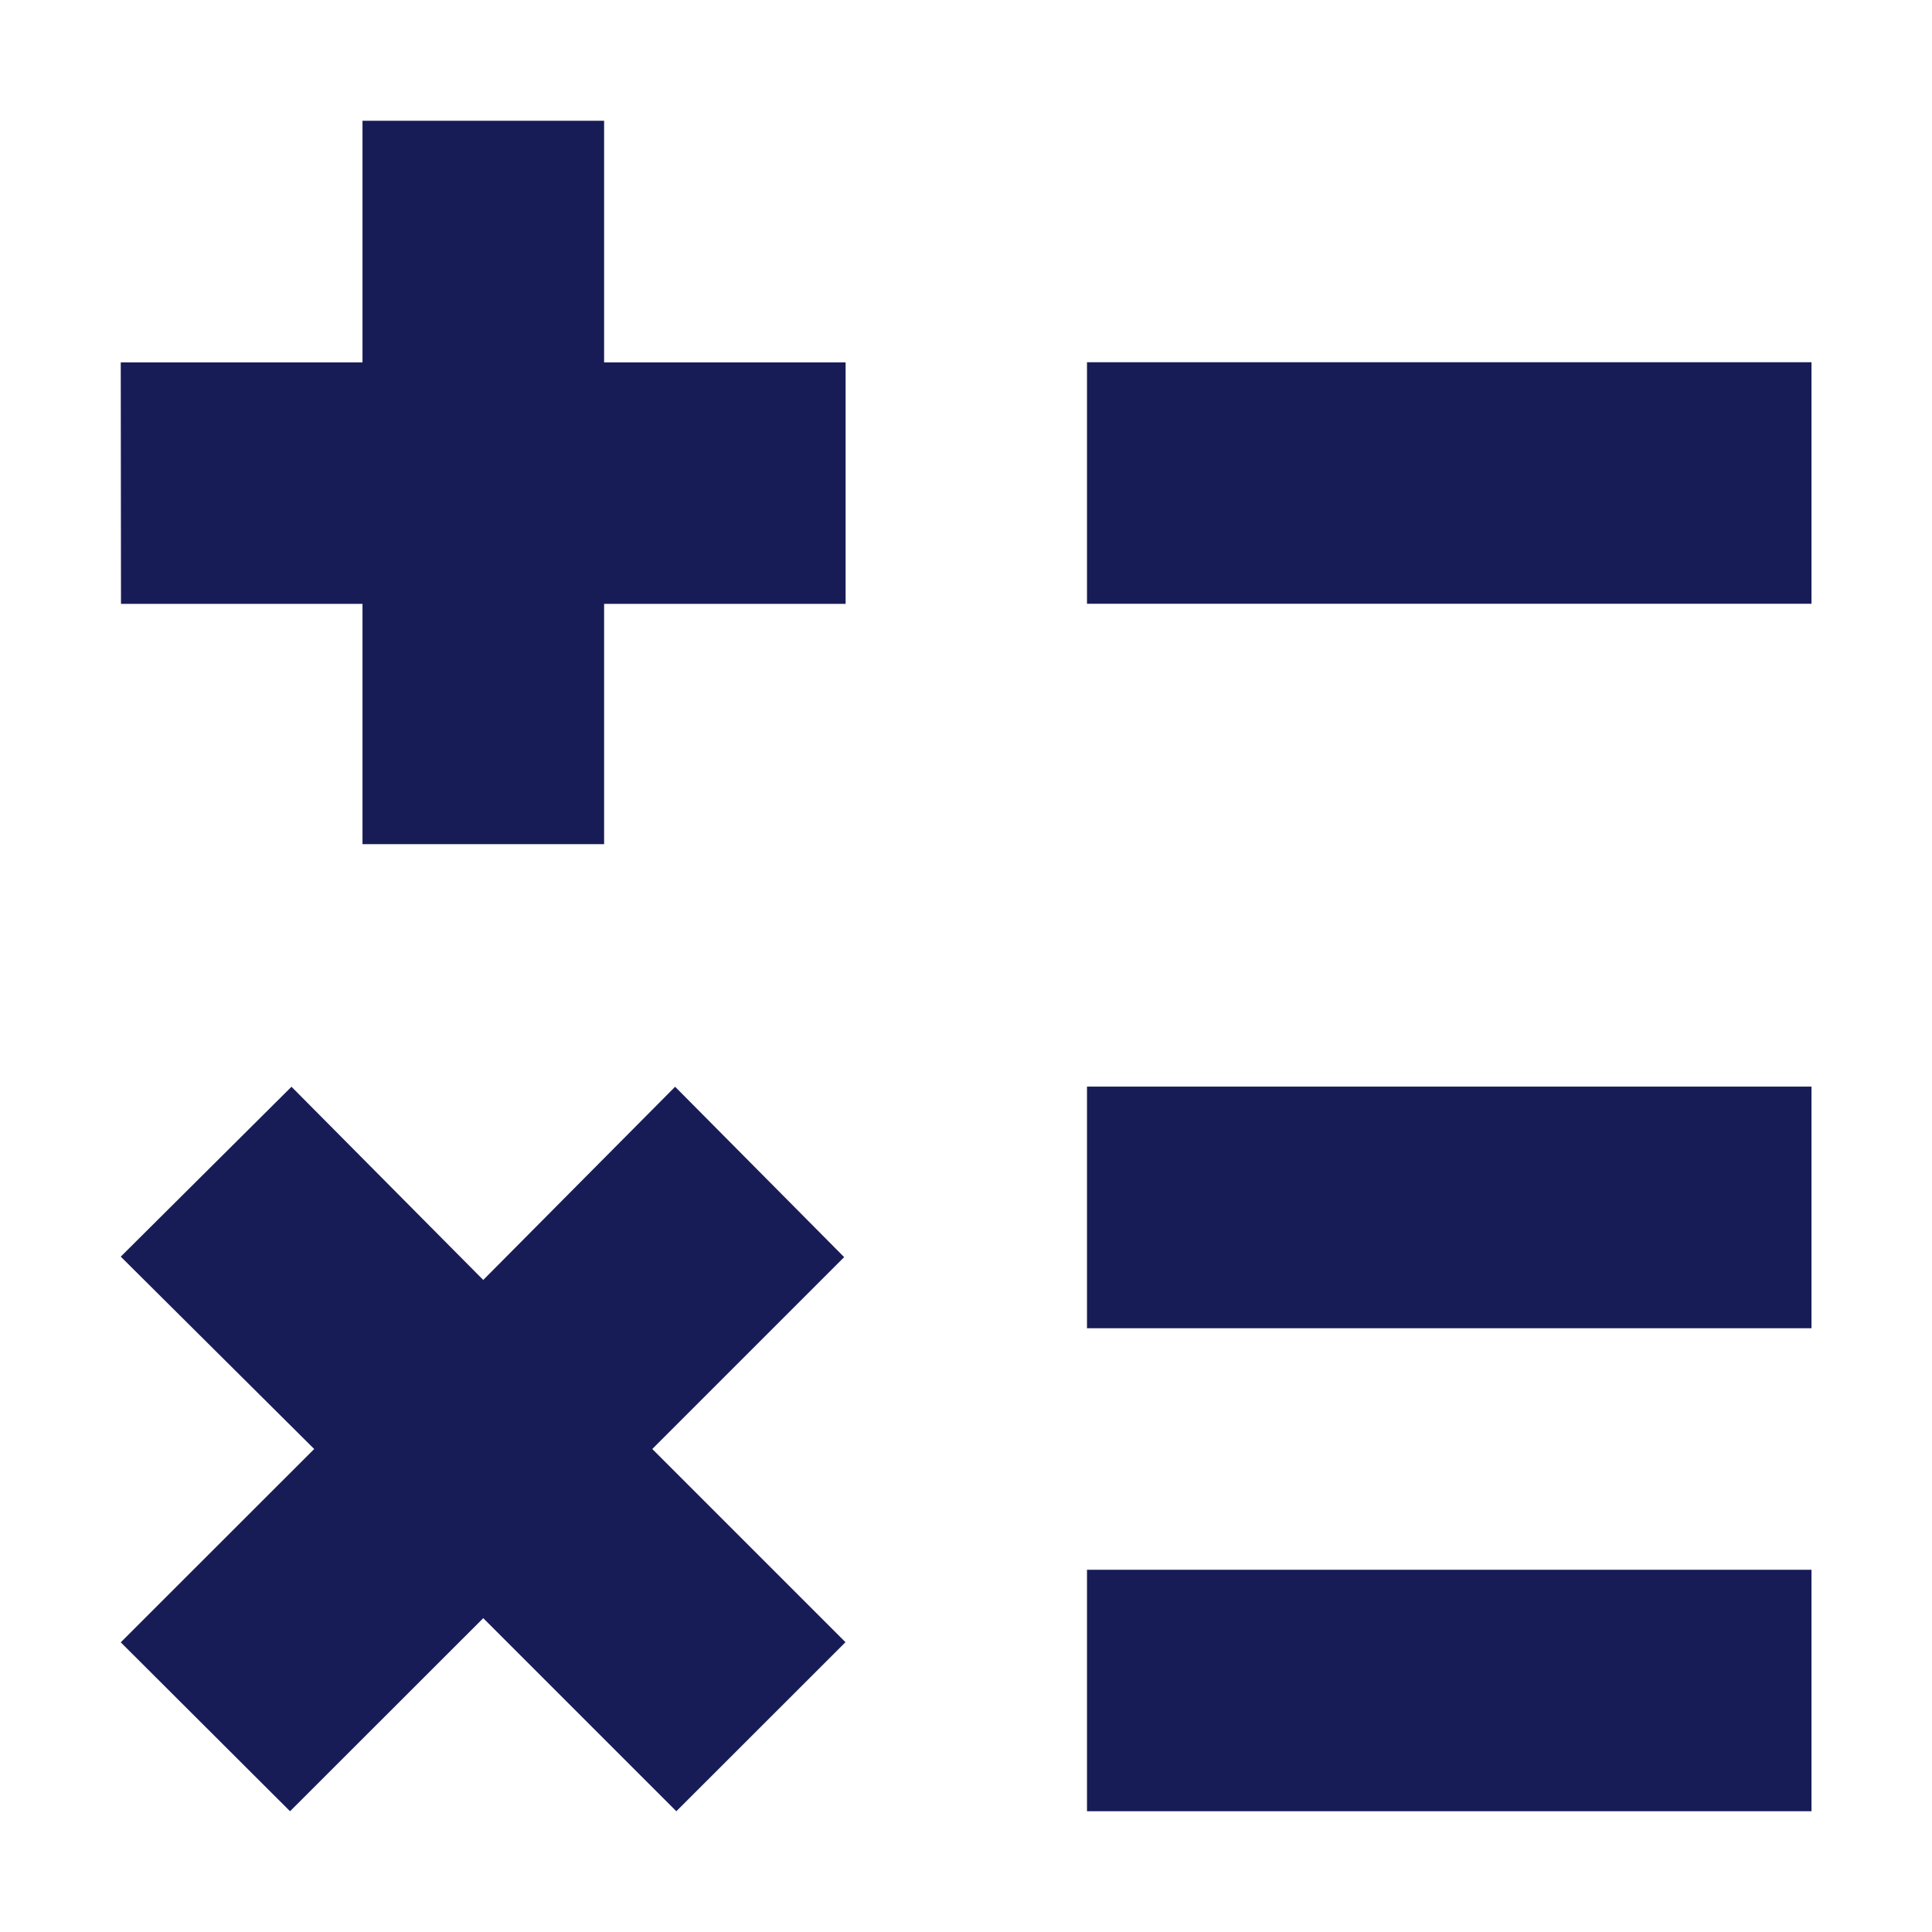 <?xml version="1.0" encoding="utf-8"?>
<!-- Generator: Adobe Illustrator 22.0.1, SVG Export Plug-In . SVG Version: 6.00 Build 0)  -->
<svg version="1.1" id="Layer_1" xmlns="http://www.w3.org/2000/svg" xmlns:xlink="http://www.w3.org/1999/xlink" x="0px" y="0px"
	 viewBox="0 0 16 16" enable-background="new 0 0 16 16" xml:space="preserve">
<title>Icon/Shopping/Diff</title>
<desc>Created with Sketch.</desc>
<g id="Icon_x2F_Shopping_x2F_Diff">
	<path id="Icon-Fill" fill="#181C56" d="M9.002,15v-2h6v2H9.002z M3.002,1h2.001v2.001h2v2h-2v1.99h-2.001v-1.99h-2
		l-0.002-2h2.002V1z M4.002,10.6l1.589-1.6l1.4,1.411l-1.589,1.589l1.6,1.6l-1.401,1.4l-1.599-1.599l-1.6,1.599
		l-1.402-1.399l1.602-1.601l-1.602-1.593l1.414-1.407L4.002,10.6z M9.002,5v-2h6v2H9.002z M9.002,11v-2.001h6
		v2.001H9.002z"/>
</g>
</svg>
